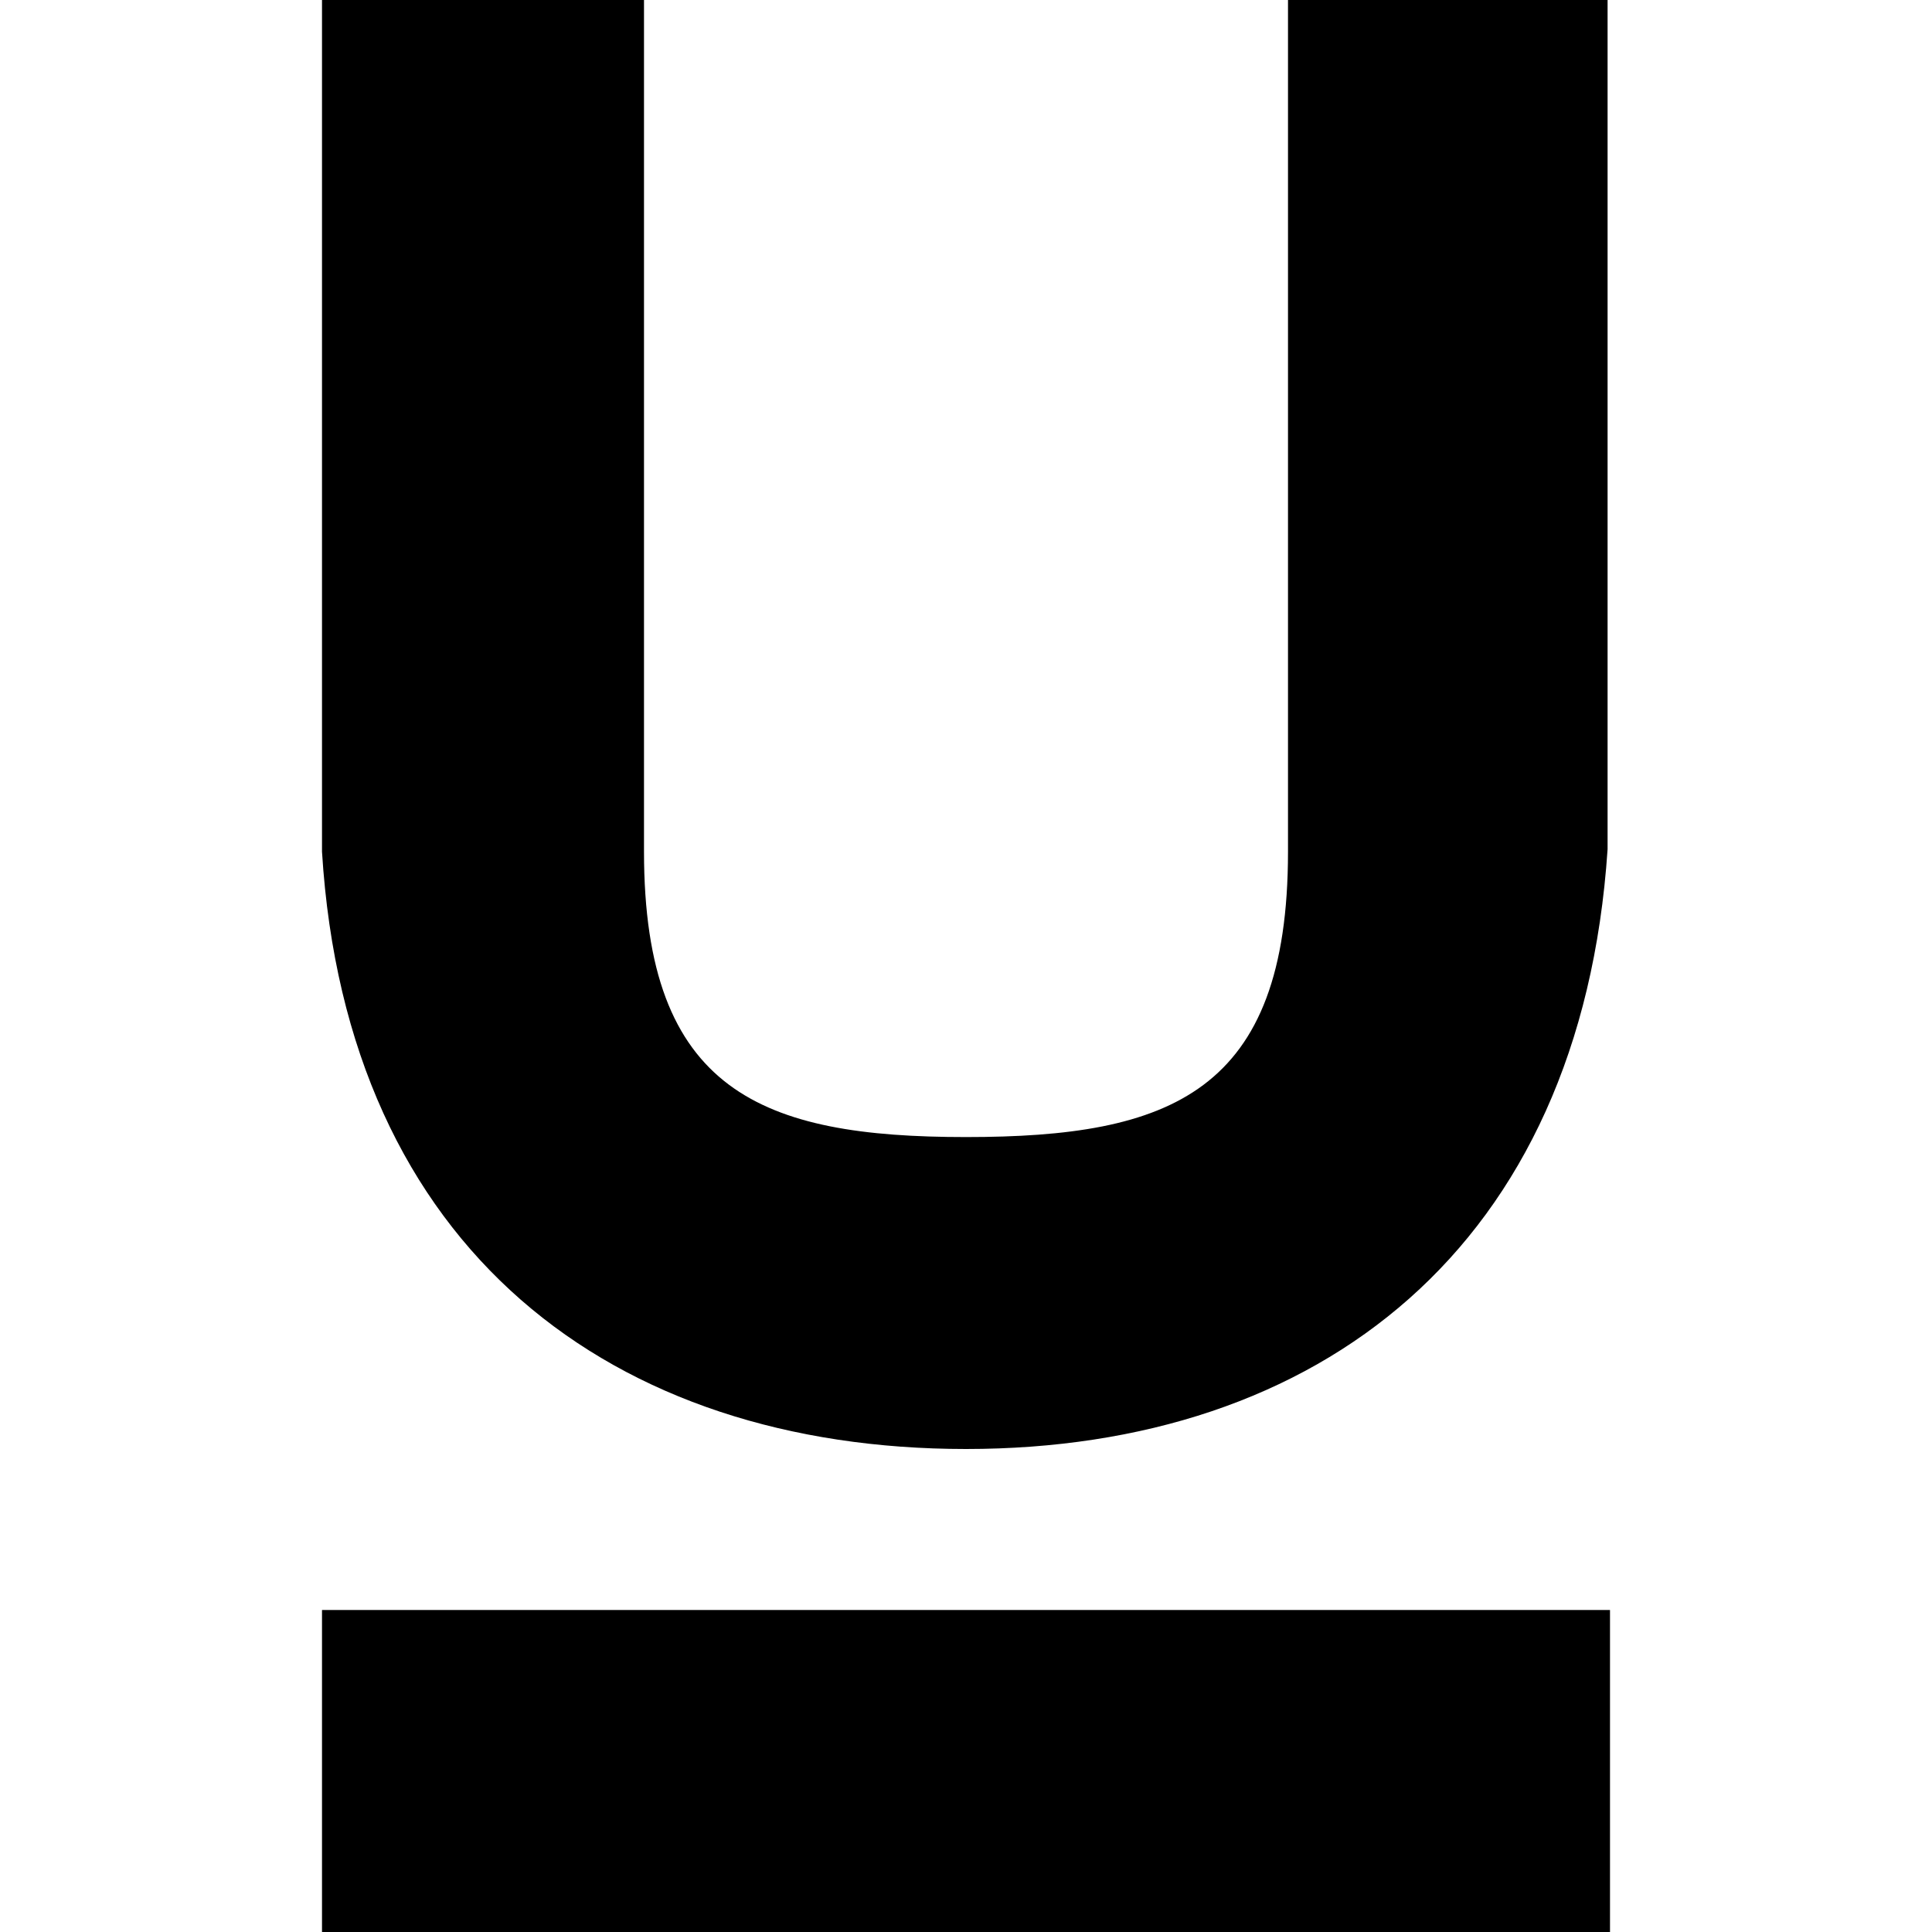 <svg id="fill" xmlns="http://www.w3.org/2000/svg" viewBox="0 0 48 48"><title>Filled_</title><path d="M32,0V21.16c0,6-2.94,7.09-8,7.09s-8-1.12-8-7.09V0H8V21.16C8.61,31.06,15.23,36,24,36s15.28-5,15.94-14.9V0H32Z"/><rect x="8" y="40" width="32" height="8"/></svg>